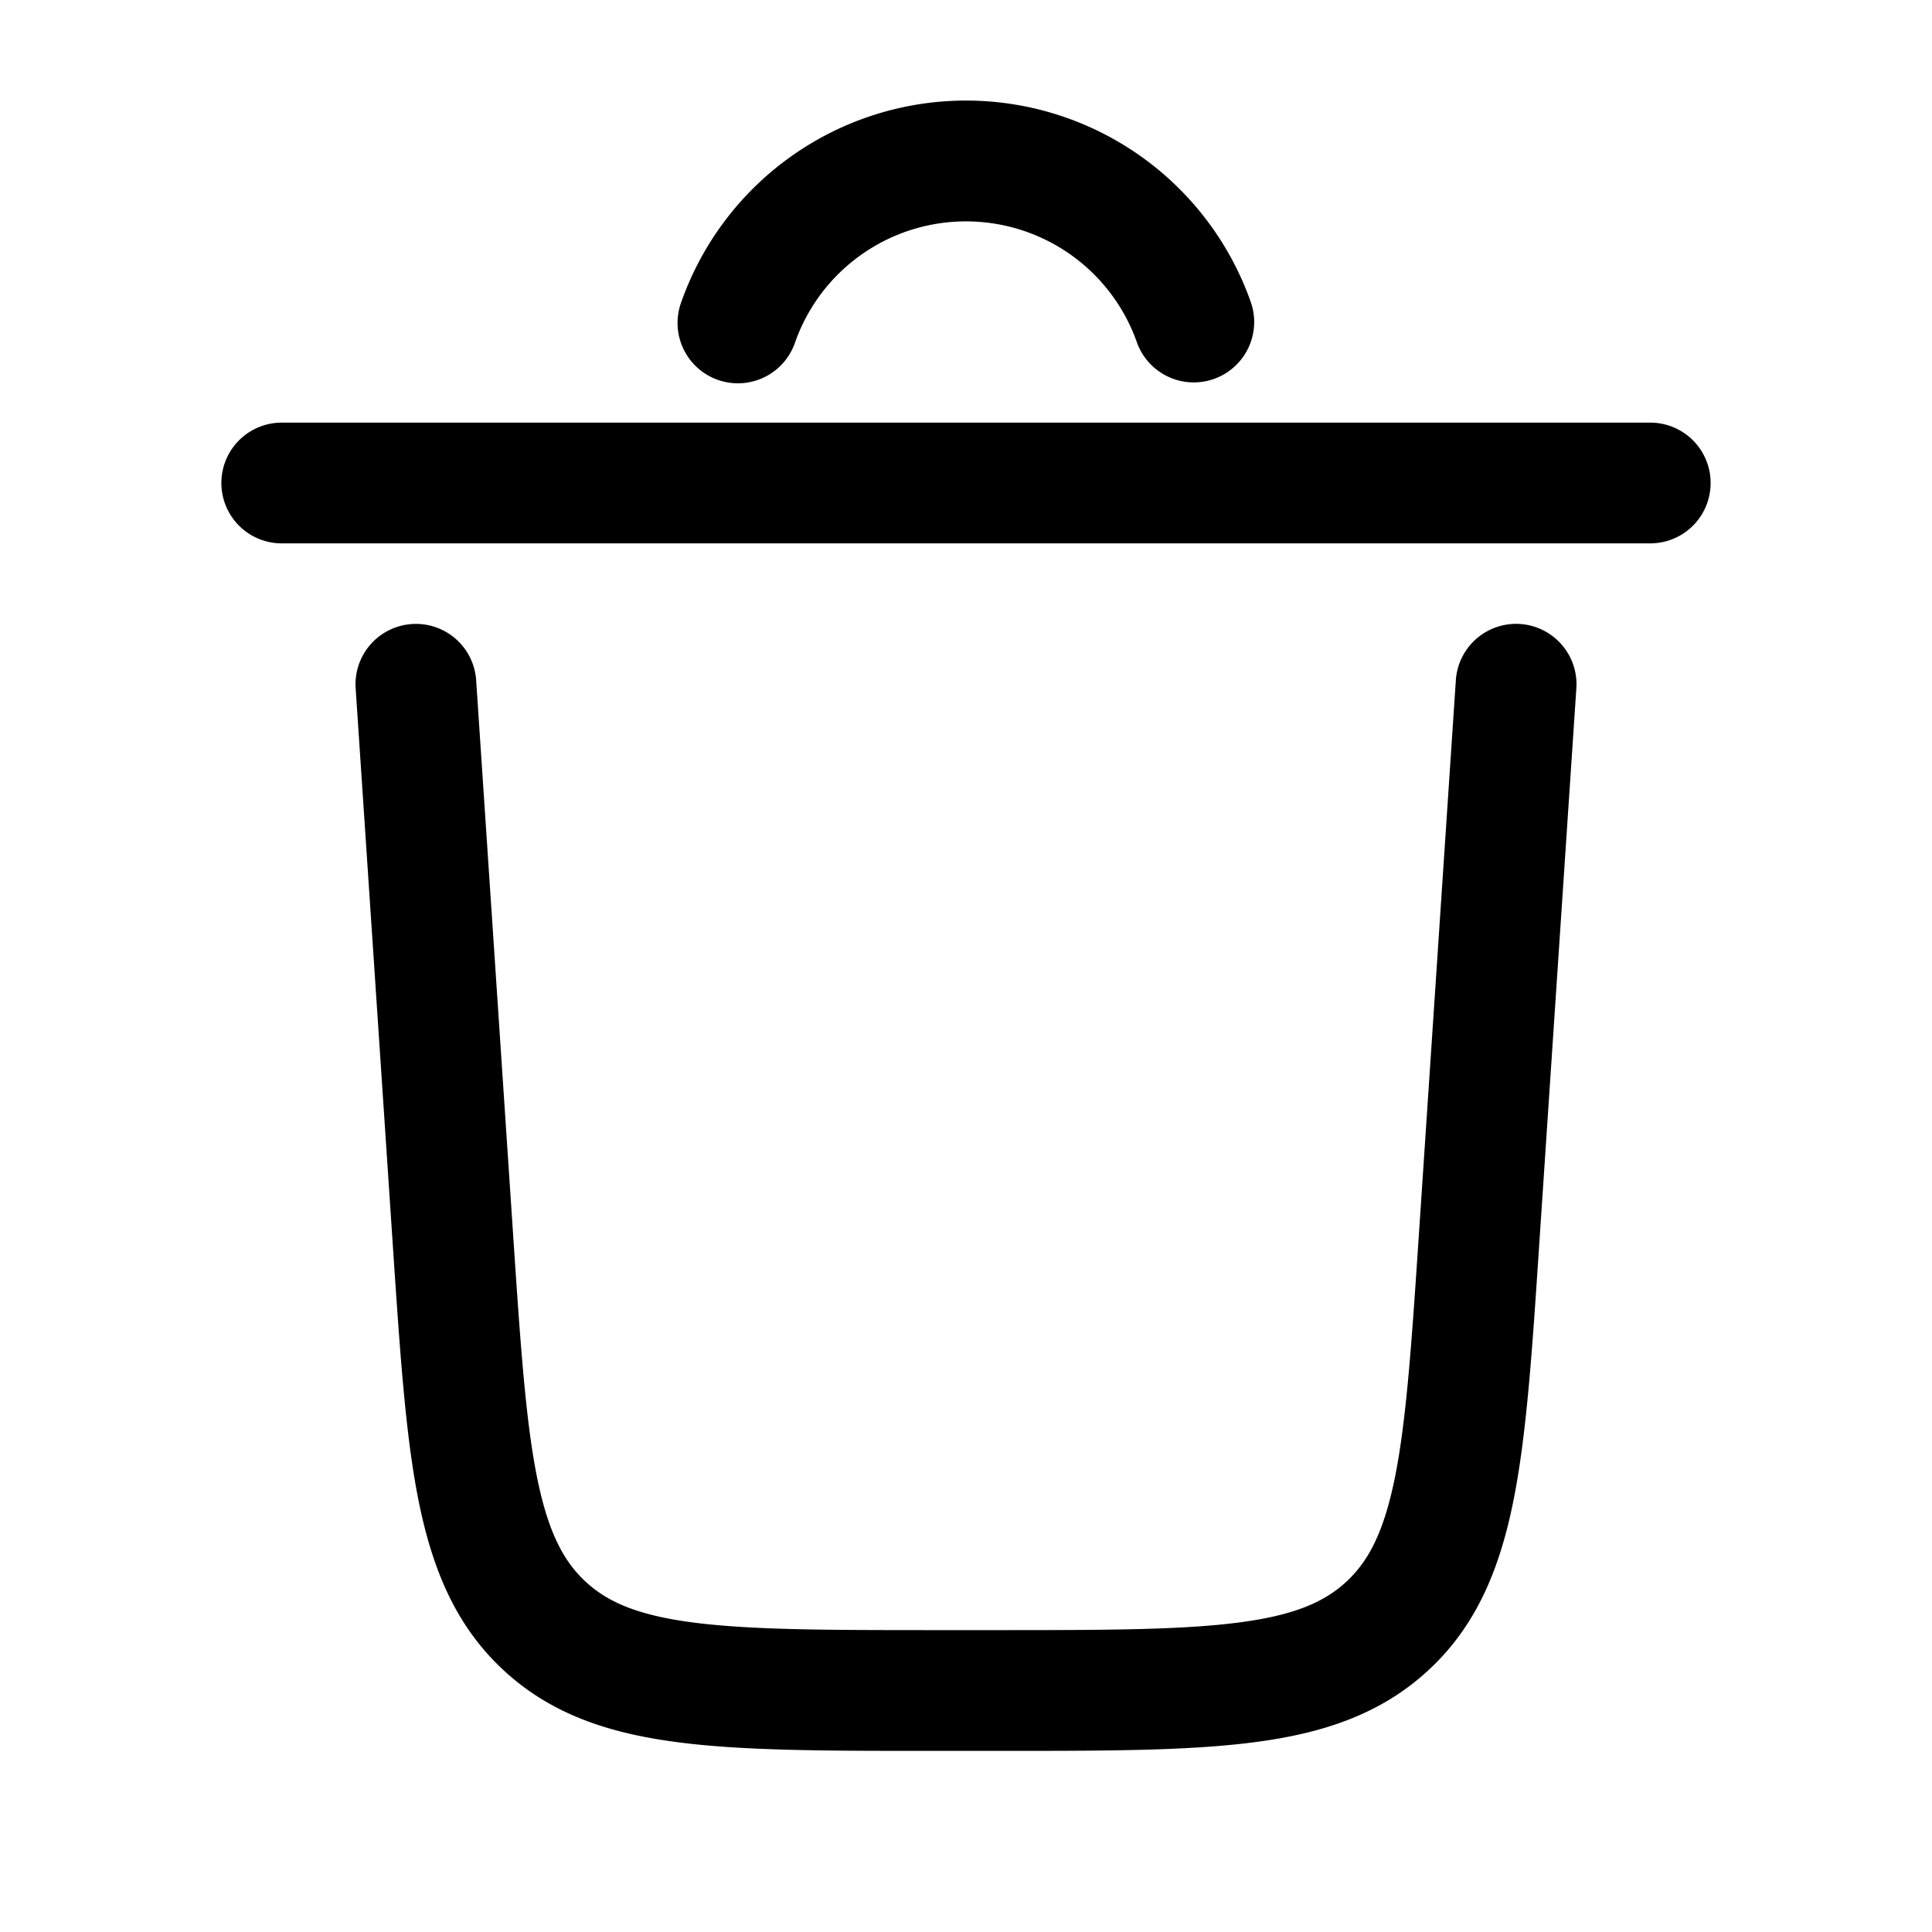 <svg xmlns="http://www.w3.org/2000/svg" width="1em" height="1em" viewBox="0 0 24 24"><path fill="currentColor" d="M9.878 4.25a2.251 2.251 0 0 1 4.244 0a.75.75 0 1 0 1.415-.5a3.751 3.751 0 0 0-7.073 0a.75.75 0 1 0 1.414.5M2.75 6a.75.75 0 0 1 .75-.75h17a.75.75 0 0 1 0 1.5h-17A.75.75 0 0 1 2.75 6m2.367 1.752a.75.75 0 0 1 .798.698l.46 6.9c.09 1.347.154 2.285.294 2.99c.137.685.327 1.047.6 1.303c.274.256.648.422 1.34.512c.714.093 1.654.095 3.004.095h.774c1.35 0 2.29-.002 3.004-.095c.692-.09 1.066-.256 1.34-.512c.273-.256.463-.618.6-1.303c.14-.705.204-1.643.294-2.99l.46-6.9a.75.75 0 1 1 1.497.1l-.464 6.952c-.085 1.282-.154 2.318-.316 3.132c-.169.845-.455 1.551-1.047 2.104s-1.315.793-2.17.904c-.822.108-1.86.108-3.145.108h-.88c-1.285 0-2.323 0-3.145-.108c-.855-.111-1.579-.35-2.17-.904c-.592-.553-.878-1.26-1.047-2.104c-.162-.814-.23-1.85-.316-3.132L4.418 8.55a.75.75 0 0 1 .699-.798"/></svg>